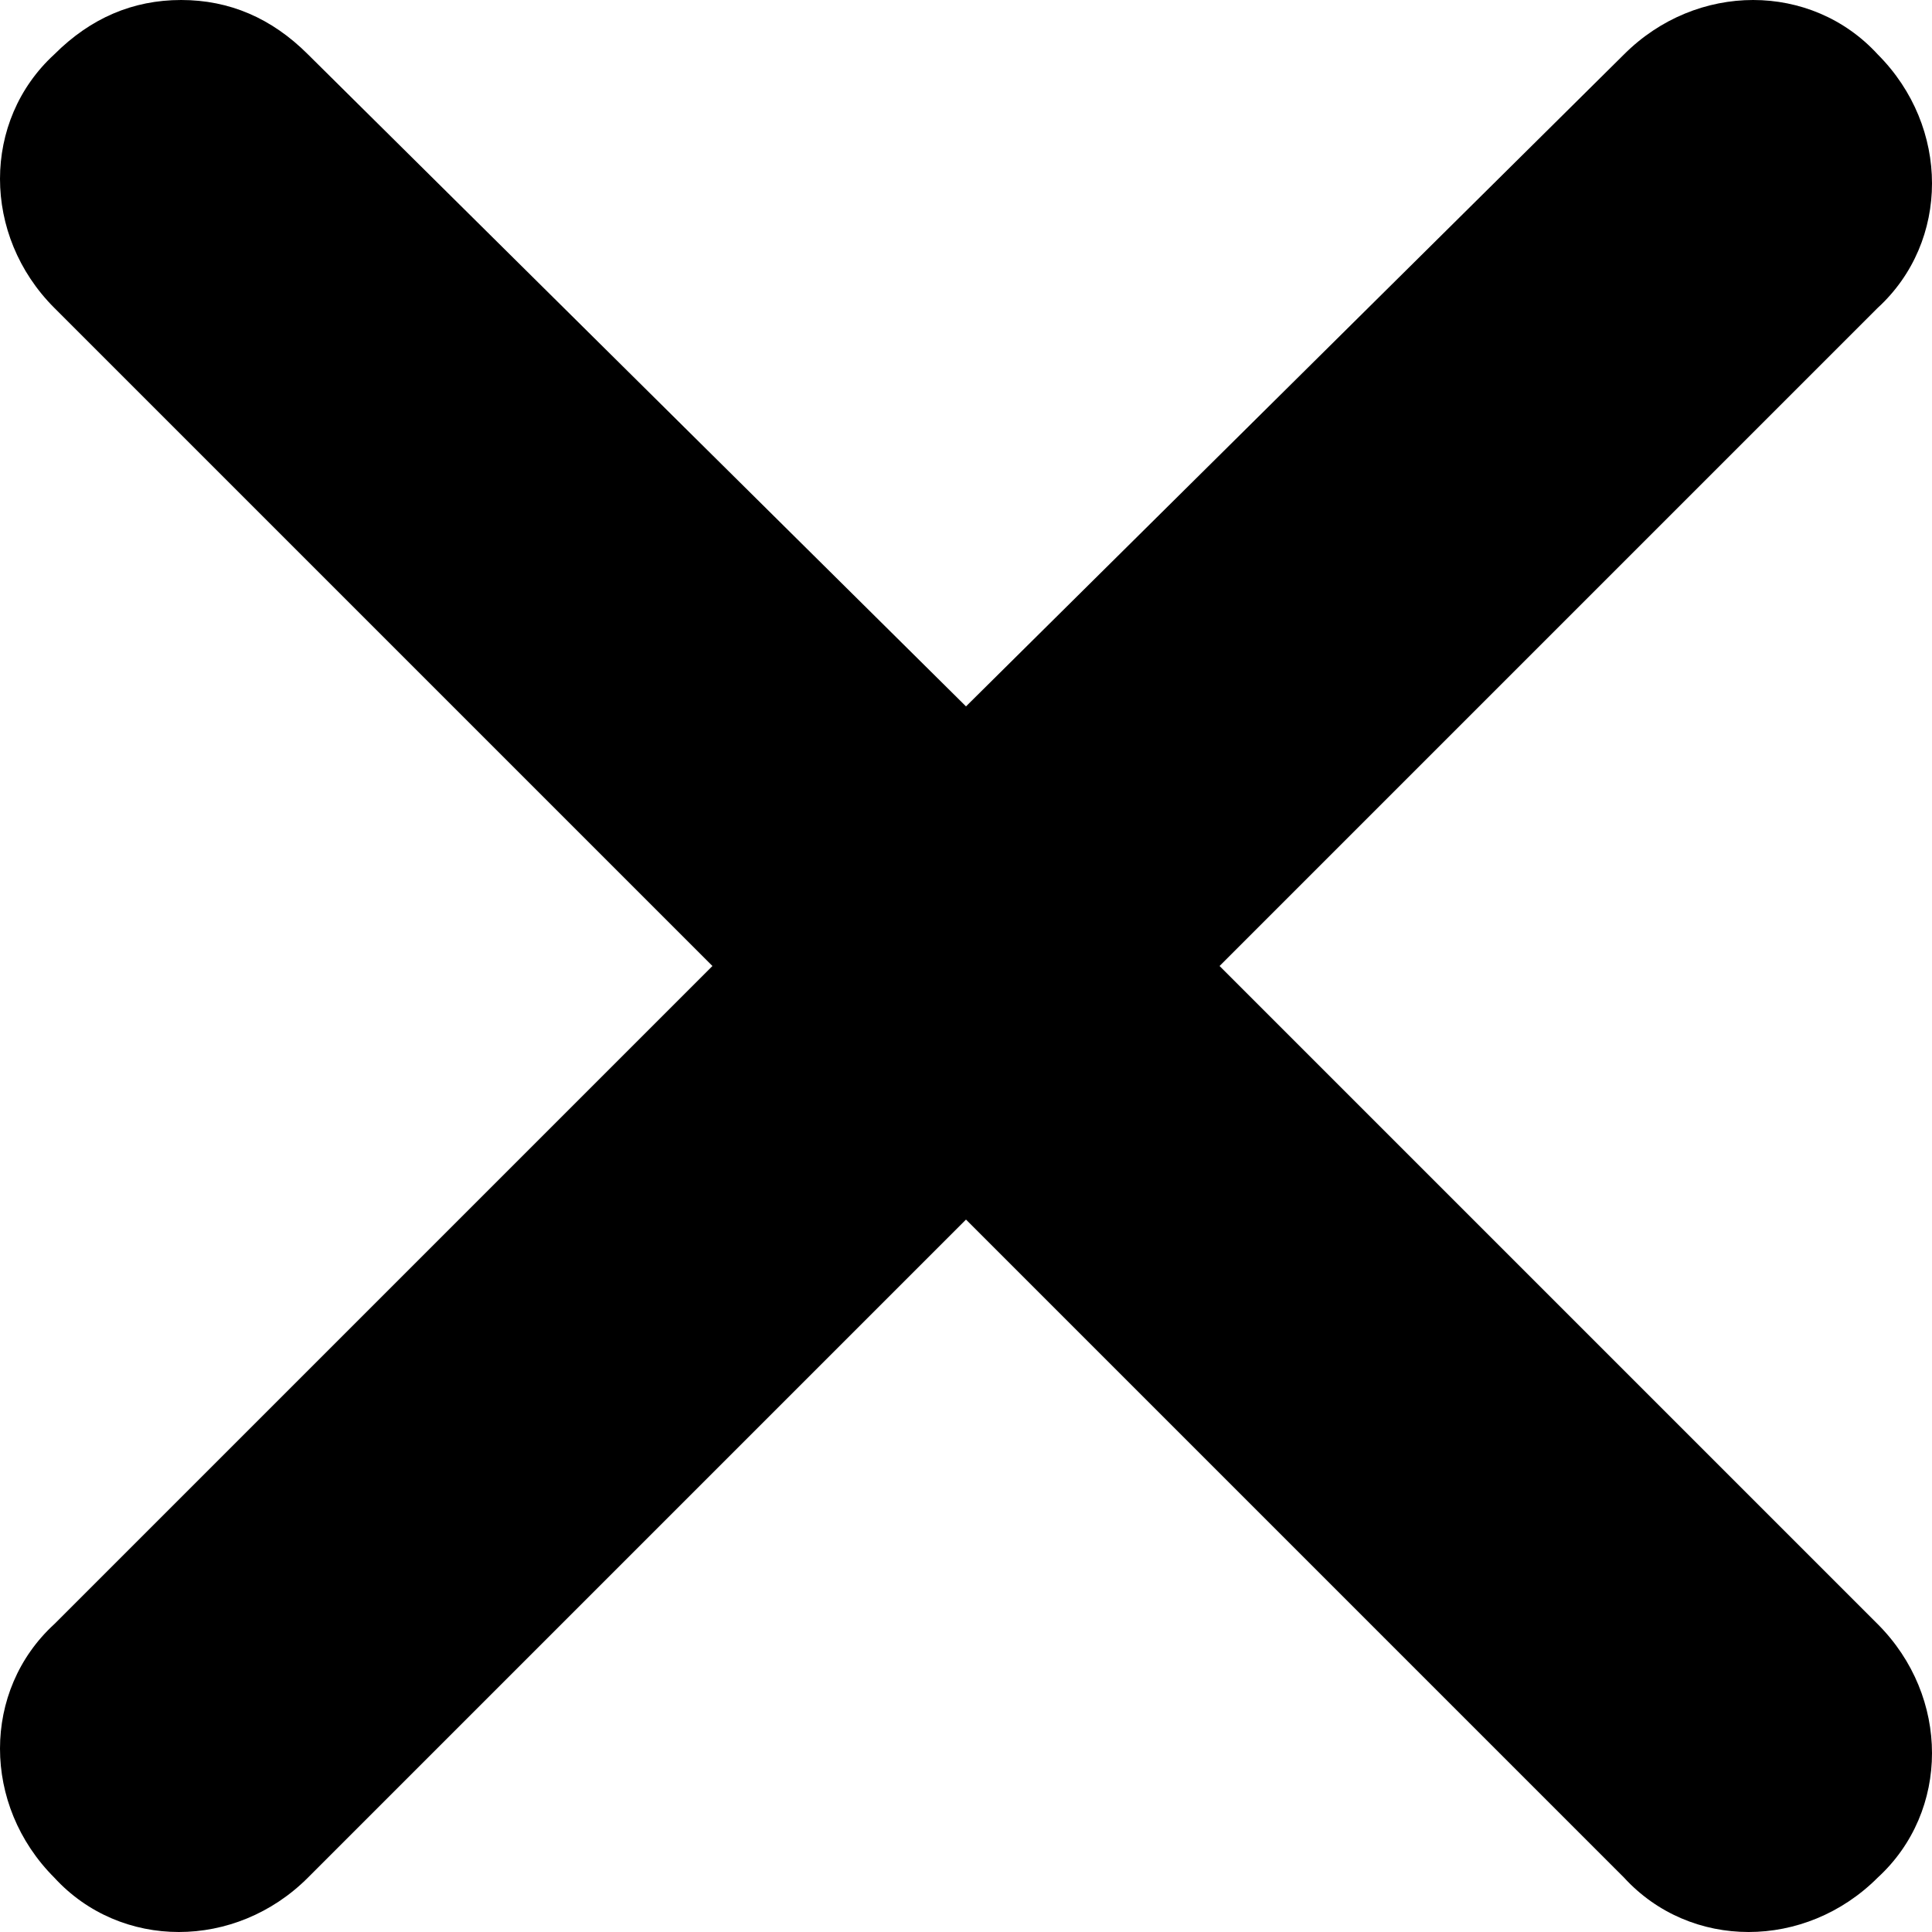 <?xml version="1.0" encoding="utf-8"?>
<svg xmlns="http://www.w3.org/2000/svg" height="24" width="24" viewBox="0 0 24 24">
  <g>
    <path id="path1" transform="rotate(0,12,12) translate(1.28746017367121E-05,0) scale(0.75,0.75)  " fill="#000000" d="M3,0C3.8,0,4.5,0.3,5.1,0.9L16,11.7 26.9,0.9C28.1,-0.3 30,-0.3 31.1,0.9 32.3,2.1 32.3,4 31.1,5.1L20.2,16 31.1,26.9C32.3,28.1 32.3,30 31.1,31.1 29.9,32.3 28,32.3 26.9,31.1L16,20.2 5.1,31.1C3.9,32.3 2,32.3 0.9,31.1 -0.3,29.9 -0.3,28 0.9,26.9L11.8,16 0.9,5.1C-0.3,3.9 -0.3,2 0.9,0.9 1.5,0.3 2.2,0 3,0z" />
  </g>
</svg>

